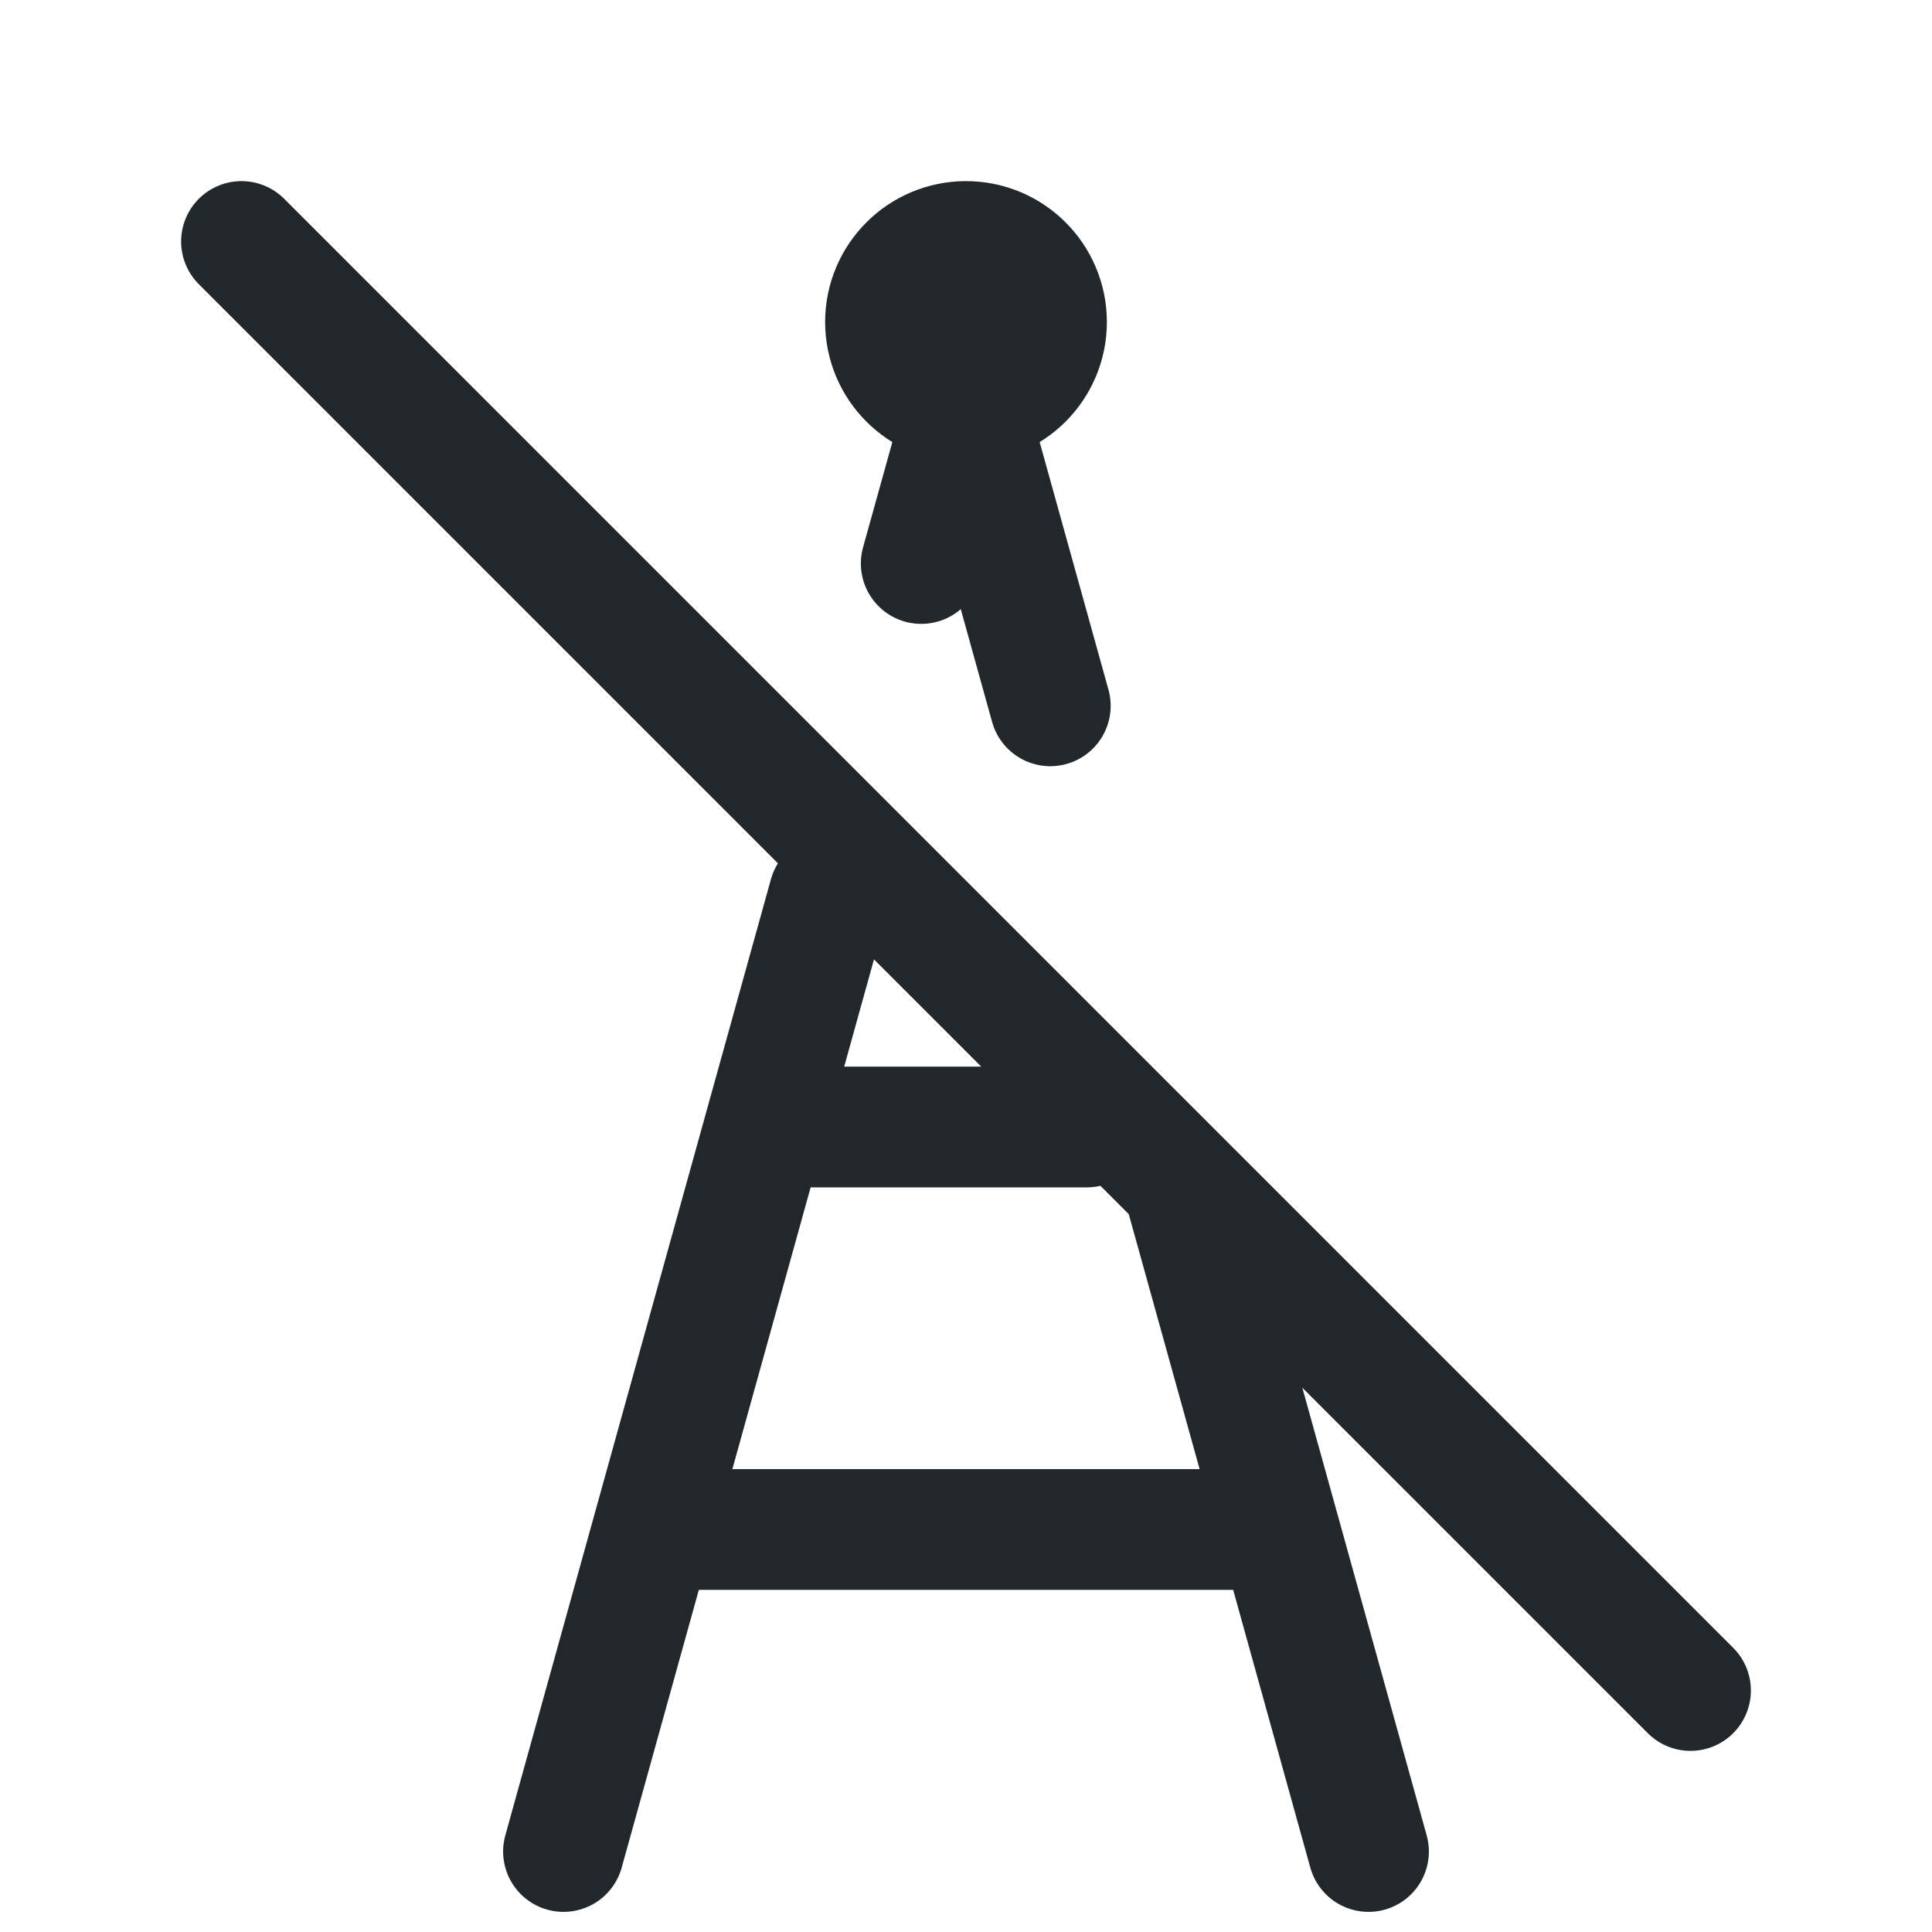<svg width="24" height="24" viewBox="0 0 24 24" fill="none" xmlns="http://www.w3.org/2000/svg">
<path d="M12 5C12.552 5 13 4.552 13 4C13 3.448 12.552 3 12 3C11.448 3 11 3.448 11 4C11 4.552 11.448 5 12 5Z" fill="#21272A" stroke="#21272A" stroke-width="1.5" stroke-linecap="round" stroke-linejoin="round"/>
<path d="M11.444 7L12 5L13.047 8.768M7 23L8.111 19L7 23ZM17 23L15.889 19L17 23ZM9.5 14L8.111 19L9.5 14ZM9.5 14H13.5H9.5ZM9.5 14L10.3 11.121L9.5 14ZM8.111 19H15.889H8.111ZM15.889 19L14.704 14.736L15.889 19Z" stroke="#21272A" stroke-width="1.5" stroke-linecap="round" stroke-linejoin="round"/>
<path d="M3 3L21 21" stroke="#21272A" stroke-width="1.5" stroke-linecap="round" stroke-linejoin="round"/>
</svg>
